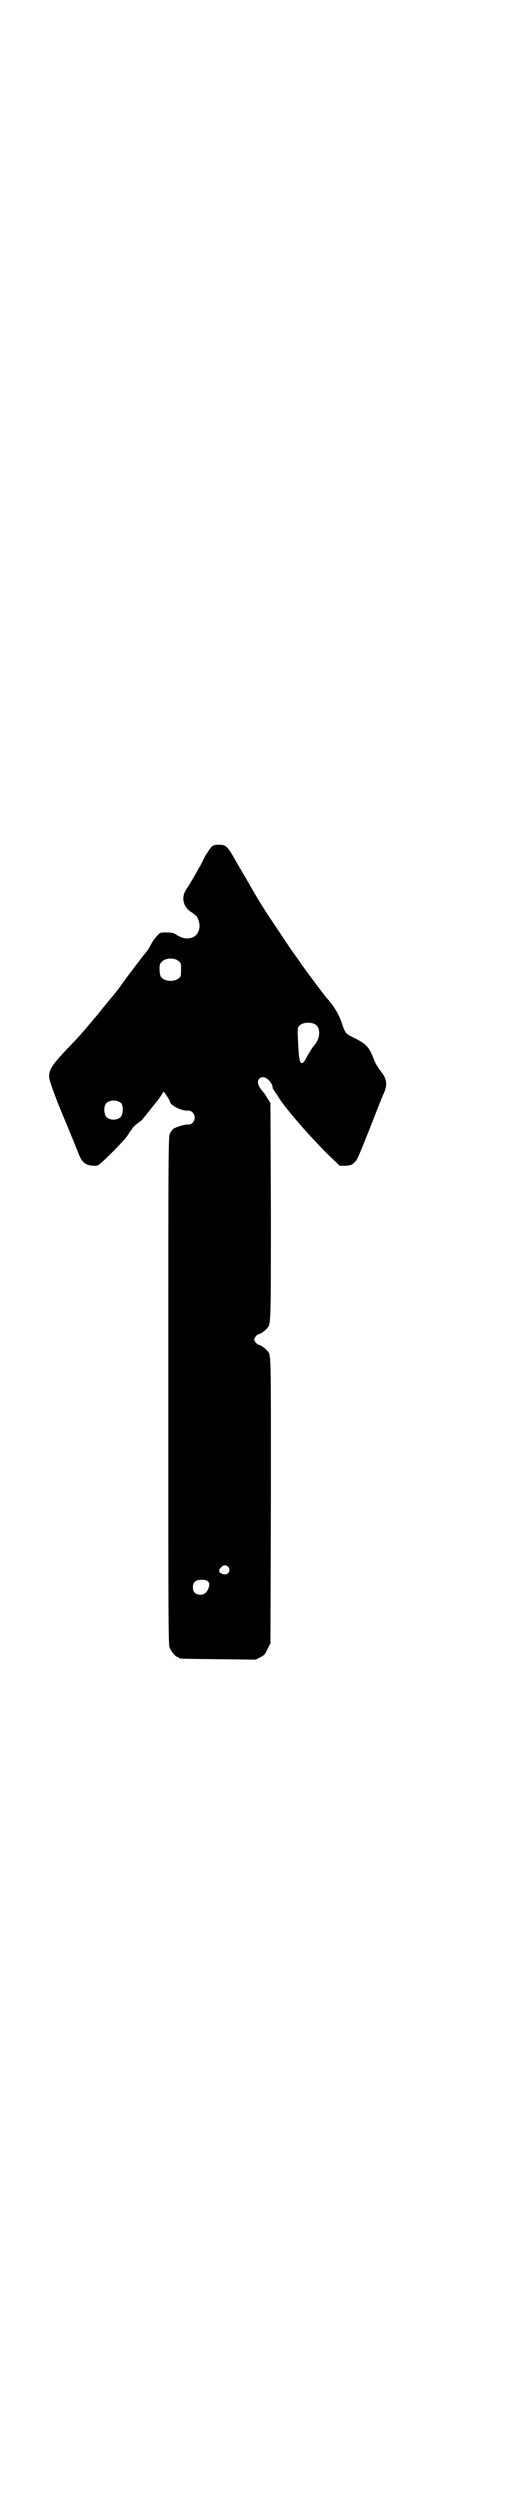 <?xml version="1.0" standalone="no"?>
<!DOCTYPE svg PUBLIC "-//W3C//DTD SVG 20010904//EN"
 "http://www.w3.org/TR/2001/REC-SVG-20010904/DTD/svg10.dtd">
<svg version="1.0" xmlns="http://www.w3.org/2000/svg"
 width="600pt" height="2850pt" viewBox="0 0 600 2850"
 preserveAspectRatio="xMidYMid meet">
<g transform="translate(0,2850) scale(0.5,-0.5)"
fill="#000000" stroke="none">
<path d="M482 3769 c-3 -4 -9 -13 -14 -21 -4 -8 -9 -18 -11 -22 -3 -4 -9 -16
-15 -26 -6 -10 -14 -24 -18 -29 -11 -19 -6 -39 13 -51 12 -8 14 -11 17 -22 4
-14 -2 -30 -14 -35 -12 -5 -24 -3 -38 6 -6 4 -10 5 -22 5 -13 0 -15 0 -20 -6
-7 -7 -12 -14 -18 -26 -3 -5 -6 -10 -7 -11 -11 -13 -18 -23 -41 -53 -14 -19
-26 -36 -27 -37 -1 -1 -7 -9 -14 -17 -7 -8 -12 -15 -13 -16 -1 -1 -5 -5 -9
-11 -4 -5 -11 -14 -15 -18 -4 -5 -11 -13 -16 -19 -9 -11 -26 -30 -33 -37 -48
-50 -55 -60 -55 -78 0 -9 18 -57 39 -106 3 -7 25 -61 29 -71 7 -19 17 -26 36
-26 8 0 9 1 26 17 31 30 49 50 52 57 2 3 4 6 4 6 1 0 2 1 2 2 0 3 8 11 21 20
1 0 9 10 17 20 8 10 15 19 16 20 4 4 18 24 18 26 0 2 1 1 3 -1 6 -8 13 -19 13
-21 0 -8 27 -22 41 -20 3 0 7 -1 10 -4 11 -10 3 -29 -10 -28 -7 1 -28 -6 -34
-10 -2 -2 -5 -6 -7 -10 -4 -8 -4 -20 -4 -587 0 -524 0 -579 3 -586 4 -9 14
-21 18 -21 2 0 3 -1 3 -2 0 -2 2 -2 90 -3 l85 -1 10 5 c10 5 12 7 17 19 l7 13
1 325 c0 349 1 332 -9 343 -5 6 -16 13 -19 13 -3 0 -10 8 -10 12 0 4 7 12 10
12 3 0 14 7 19 13 9 11 9 1 9 266 l-1 248 -7 11 c-3 6 -10 15 -14 20 -12 14
-9 28 5 28 8 0 21 -14 21 -24 0 -2 2 -5 4 -7 1 -2 4 -7 6 -9 13 -24 67 -87
116 -136 l27 -26 13 0 c12 1 15 2 20 7 7 7 6 4 36 79 14 36 28 72 32 80 9 21
6 34 -10 53 -4 6 -10 15 -12 21 -12 32 -18 38 -51 54 -14 7 -16 10 -22 28 -7
22 -18 41 -36 61 -6 7 -55 72 -63 85 -2 3 -8 11 -13 18 -10 14 -51 76 -63 94
-13 21 -16 25 -32 53 -9 16 -25 43 -35 60 -20 36 -23 39 -40 39 -9 0 -12 -1
-17 -5z m-75 -260 c6 -4 6 -6 6 -20 0 -14 0 -16 -6 -20 -8 -7 -28 -7 -36 0 -5
4 -6 6 -7 19 0 13 0 14 6 20 8 8 28 9 37 1z m314 -146 c11 -9 9 -31 -3 -45 -5
-5 -11 -16 -16 -24 -13 -27 -19 -24 -21 12 -3 51 -3 52 4 57 8 7 28 7 36 0z
m-444 -179 c5 -7 4 -27 -3 -32 -9 -7 -24 -6 -31 1 -6 6 -7 24 -1 31 7 9 27 9
35 0z m245 -1058 c6 -12 -8 -21 -19 -12 -5 3 -4 7 2 13 5 6 13 5 17 -1z m-45
-42 c-2 -12 -10 -20 -19 -20 -12 0 -18 6 -18 17 0 11 6 17 18 17 14 1 21 -4
19 -14z"/>
</g>
</svg>
